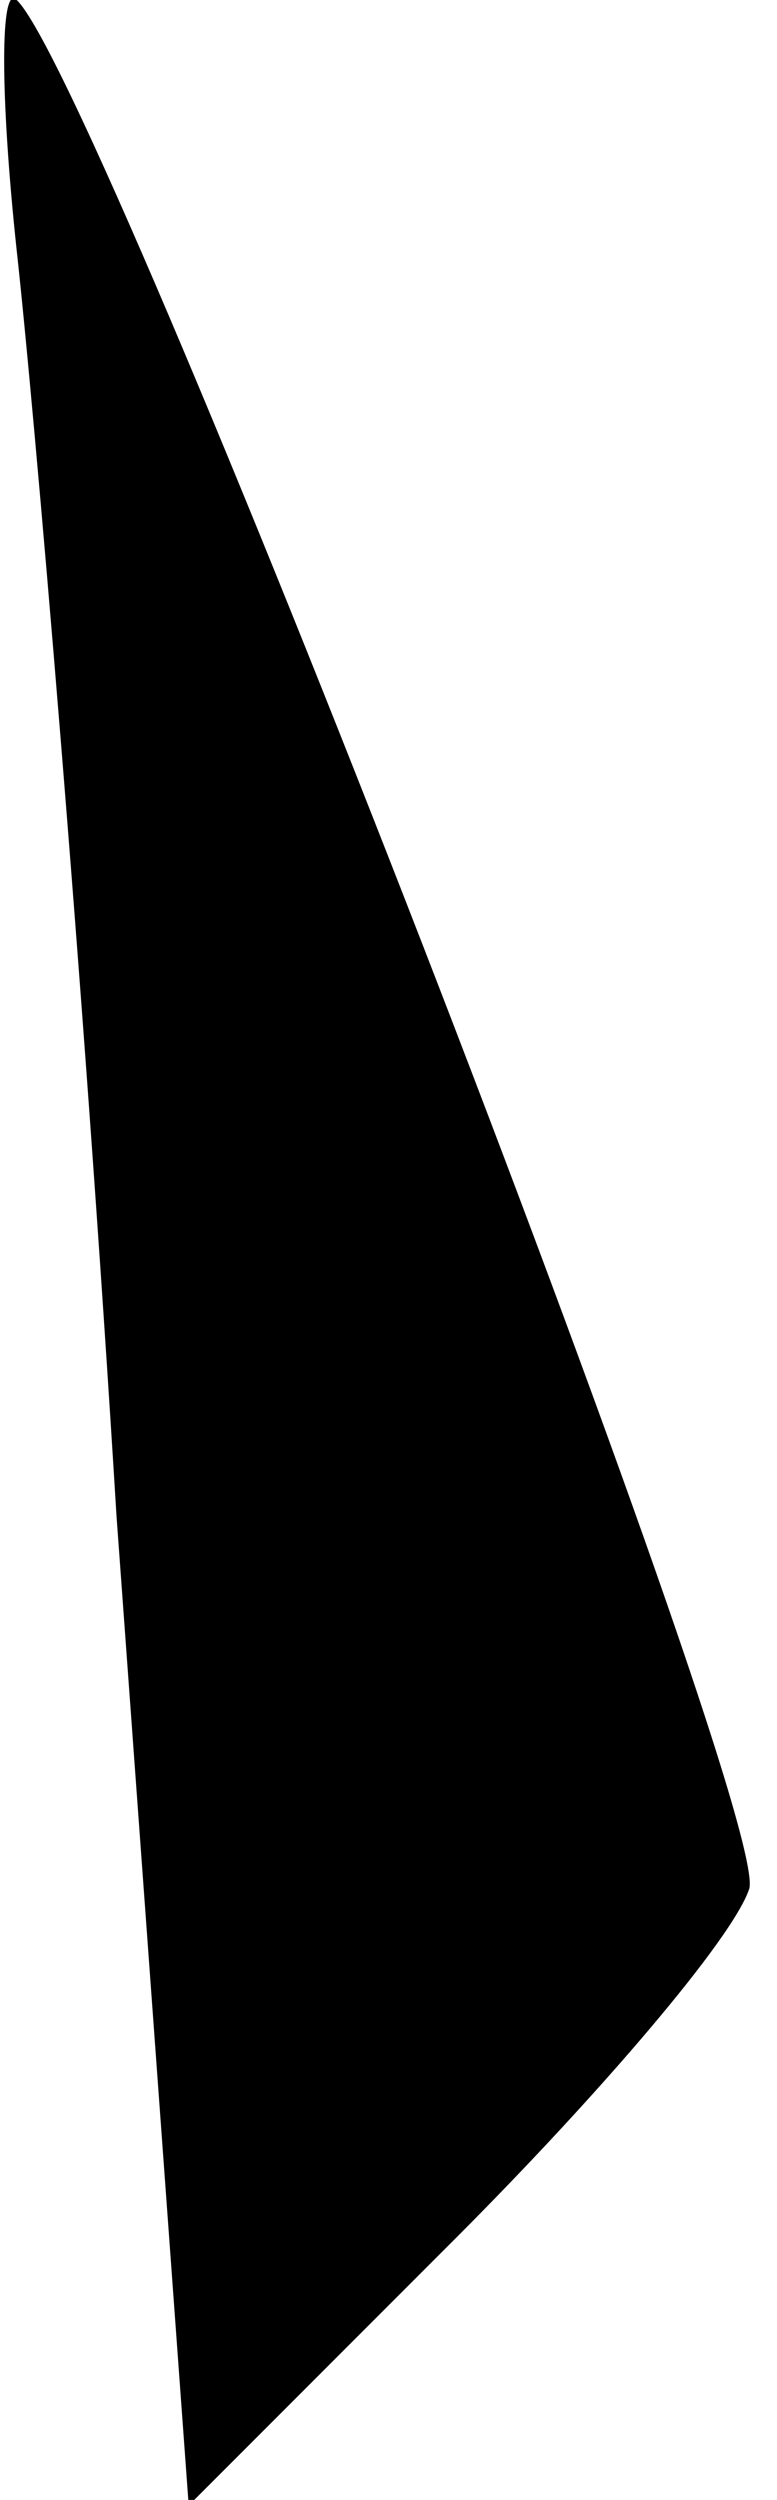 <?xml version="1.0" standalone="no"?>
<!DOCTYPE svg PUBLIC "-//W3C//DTD SVG 20010904//EN"
 "http://www.w3.org/TR/2001/REC-SVG-20010904/DTD/svg10.dtd">
<svg version="1.0" xmlns="http://www.w3.org/2000/svg"
 width="14pt" height="45pt" viewBox="0 0 14 45"
 preserveAspectRatio="xMidYMid meet">
<g transform="translate(0,45) scale(0.1,-0.1)"
fill="#000000" stroke="none">
<path fill="#000000" stroke="none" d="M3 405 c3 -27 12 -130 18 -228 l13
-178 48 48 c26 26 50 54 53 63 4 14 -117 326 -132 340 -3 3 -3 -17 0 -45z"/>
</g>
</svg>
